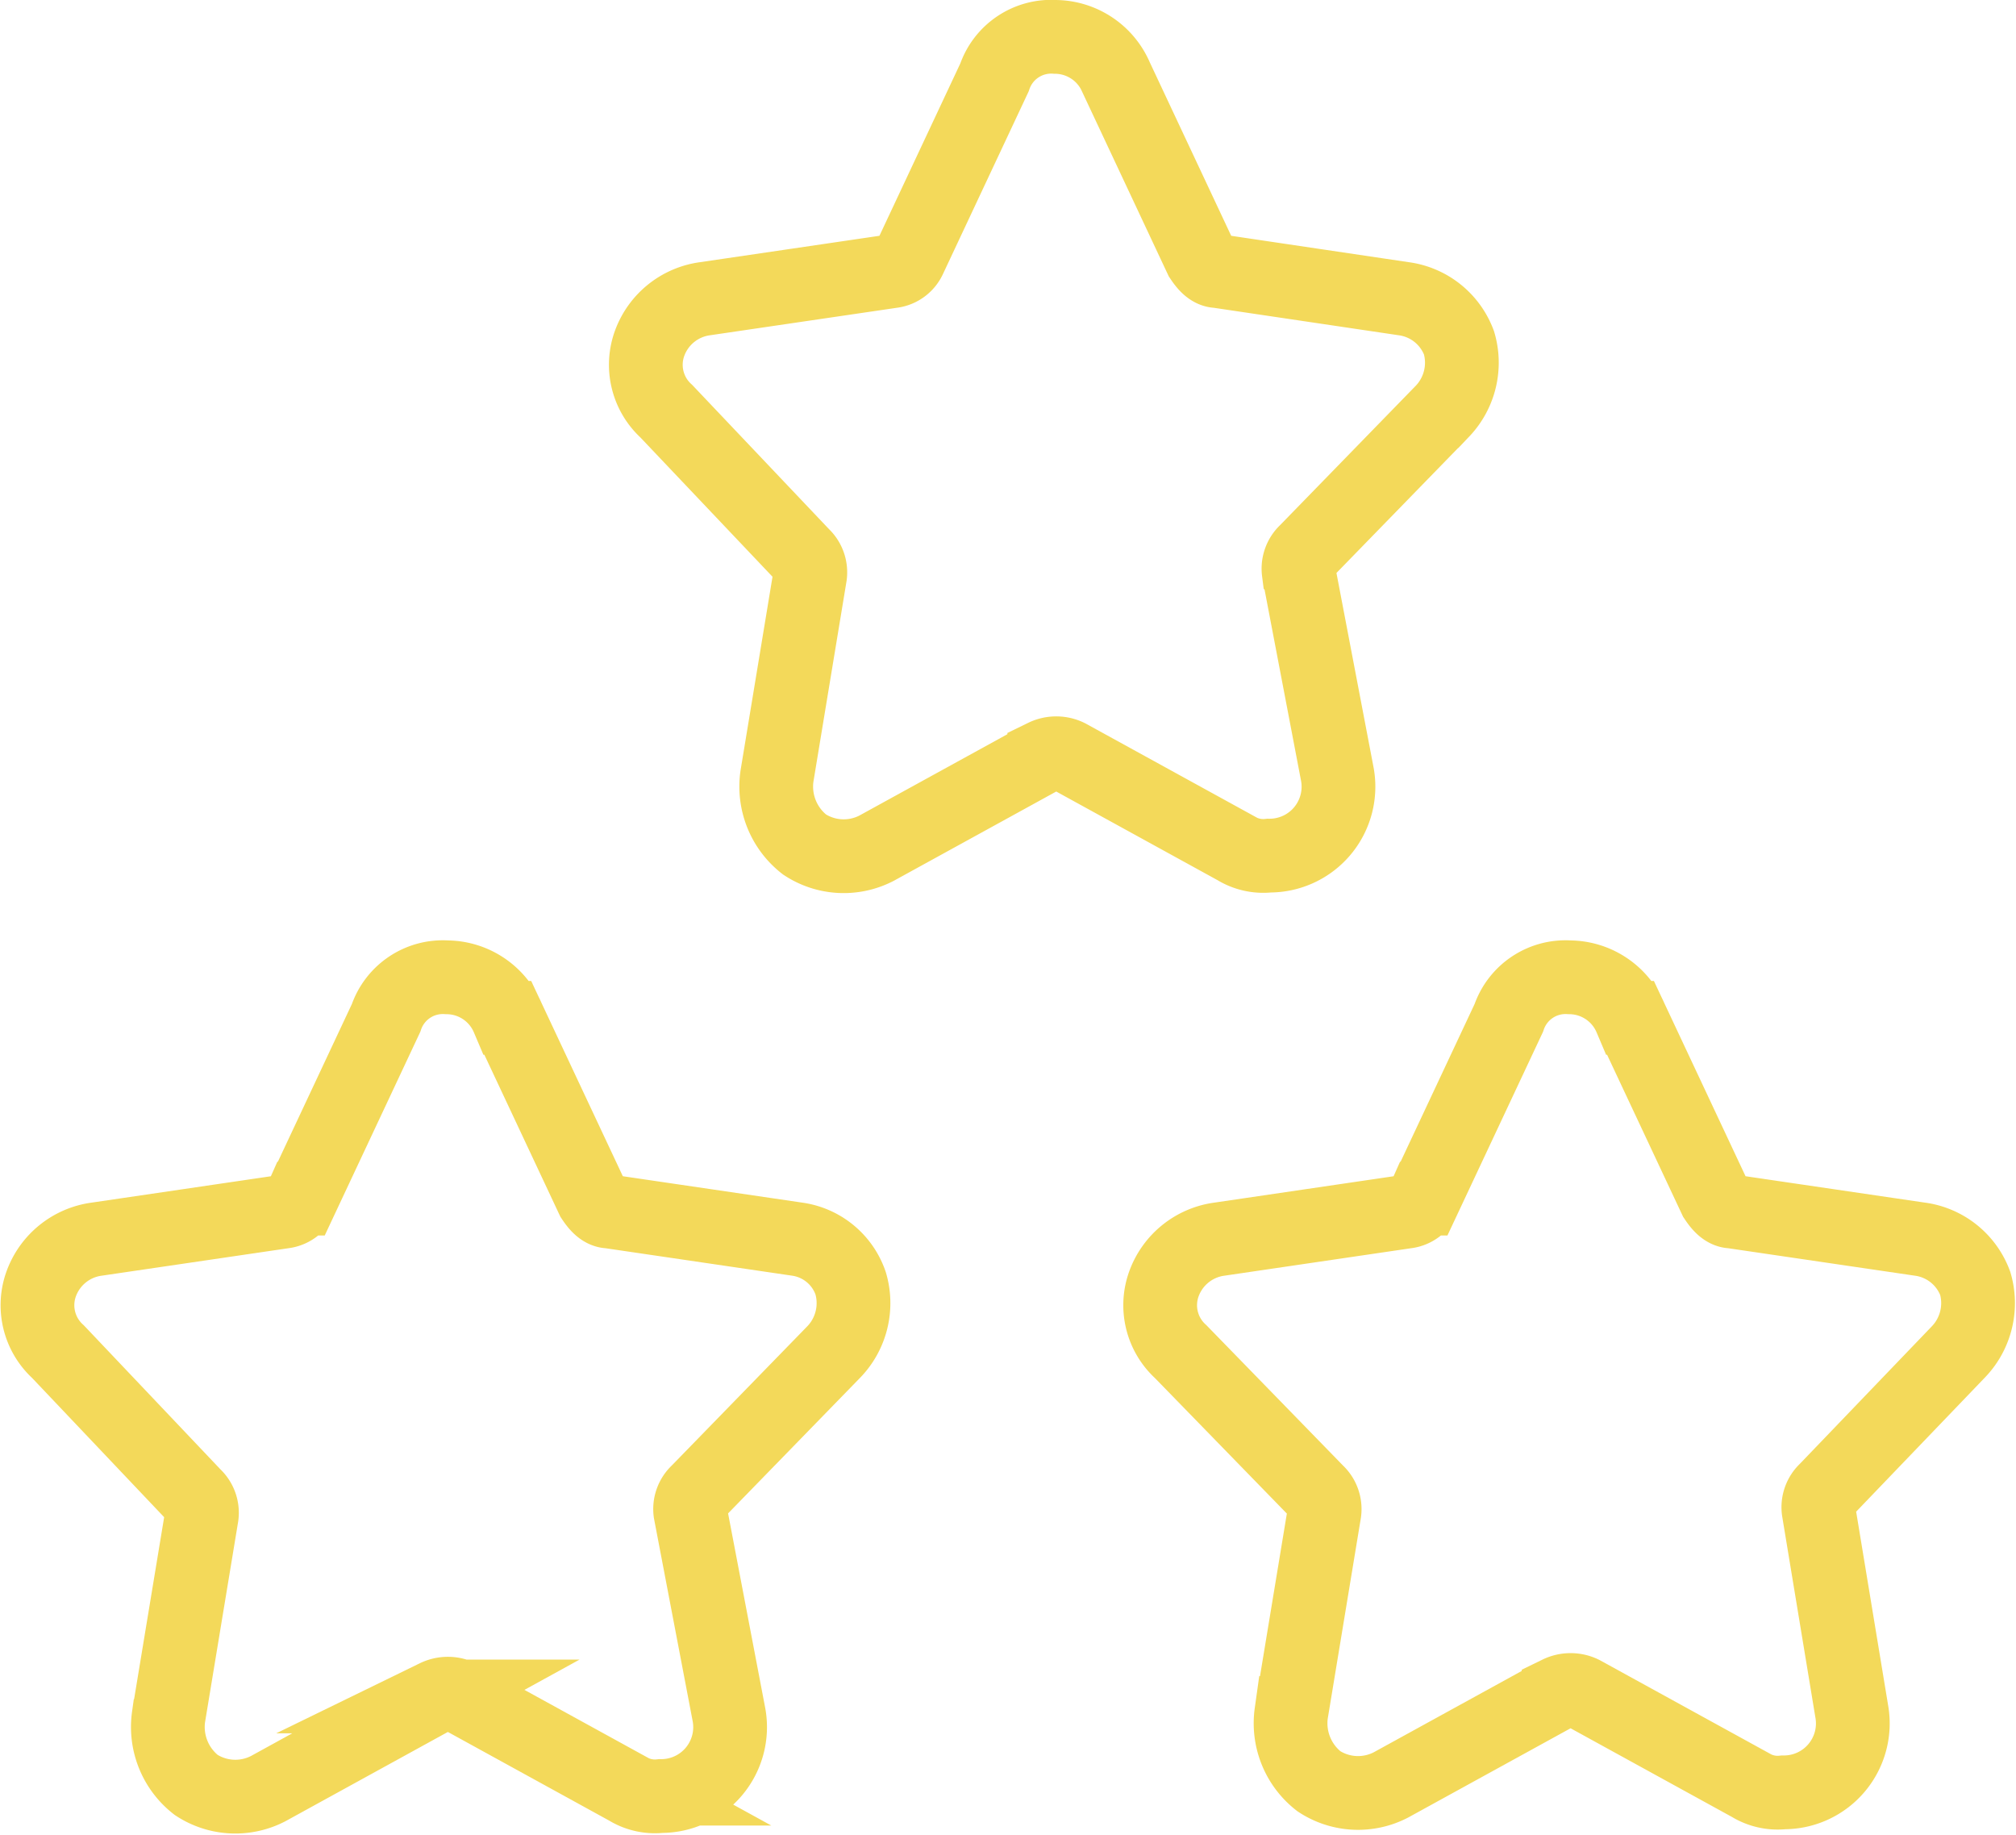 <svg xmlns="http://www.w3.org/2000/svg" viewBox="0 0 109.355 99.499">
  <defs>
    <style>
      .cls-1 {
        fill: none;
        stroke: #f3d95a;
        stroke-miterlimit: 10;
        stroke-width: 4px;
      }
    </style>
  </defs>
  <g id="Group_589" data-name="Group 589" transform="translate(-60.556 -69.3)">
    <g id="Group_587" data-name="Group 587">
      <path id="Path_256" data-name="Path 256" class="cls-1" d="M42.7,136.5,32.6,135c-.4,0-.7-.4-.9-.7l-4.6-9.8a3.613,3.613,0,0,0-3.3-2.2,3.246,3.246,0,0,0-3.3,2.2l-4.6,9.8a1.208,1.208,0,0,1-.9.7L4.8,136.5a3.728,3.728,0,0,0-3,2.4,3.405,3.405,0,0,0,.9,3.7l7.4,7.8a1.277,1.277,0,0,1,.4,1.1L8.7,162.4a3.983,3.983,0,0,0,1.5,3.7,3.871,3.871,0,0,0,3.9.2l9.1-5a1.483,1.483,0,0,1,1.3,0l9.1,5a2.827,2.827,0,0,0,1.8.4,3.737,3.737,0,0,0,3.7-4.4l-2.1-11a1.277,1.277,0,0,1,.4-1.1l7.4-7.6a3.814,3.814,0,0,0,.9-3.7A3.728,3.728,0,0,0,42.7,136.5Z" transform="translate(94 -51)"/>
      <path id="Path_257" data-name="Path 257" class="cls-1" d="M103.8,136.5,93.6,135c-.4,0-.7-.4-.9-.7l-4.6-9.8a3.613,3.613,0,0,0-3.3-2.2,3.246,3.246,0,0,0-3.3,2.2l-4.6,9.8a1.208,1.208,0,0,1-.9.7l-10.2,1.5a3.728,3.728,0,0,0-3,2.4,3.405,3.405,0,0,0,.9,3.7l7.4,7.8a1.277,1.277,0,0,1,.4,1.1l-1.8,10.9a3.983,3.983,0,0,0,1.5,3.7,3.871,3.871,0,0,0,3.9.2l9.1-5a1.483,1.483,0,0,1,1.3,0l9.1,5a2.827,2.827,0,0,0,1.8.4,3.737,3.737,0,0,0,3.7-4.4l-2.1-11a1.277,1.277,0,0,1,.4-1.1l7.4-7.6a3.814,3.814,0,0,0,.9-3.7A3.59,3.59,0,0,0,103.8,136.5Z"/>
      <path id="Path_258" data-name="Path 258" class="cls-1" d="M166.8,142.6a3.814,3.814,0,0,0,.9-3.7,3.728,3.728,0,0,0-3-2.4L154.5,135c-.4,0-.7-.4-.9-.7l-4.6-9.8a3.613,3.613,0,0,0-3.3-2.2,3.246,3.246,0,0,0-3.3,2.2l-4.6,9.8a1.208,1.208,0,0,1-.9.7l-10.2,1.5a3.728,3.728,0,0,0-3,2.4,3.405,3.405,0,0,0,.9,3.7l7.4,7.6a1.277,1.277,0,0,1,.4,1.1l-1.8,10.9a3.983,3.983,0,0,0,1.5,3.7,3.871,3.871,0,0,0,3.9.2l9.1-5a1.483,1.483,0,0,1,1.3,0l9.1,5a2.827,2.827,0,0,0,1.8.4,3.737,3.737,0,0,0,3.7-4.4l-1.8-10.9a1.277,1.277,0,0,1,.4-1.1Z"/>
    </g>
  </g>
</svg>
